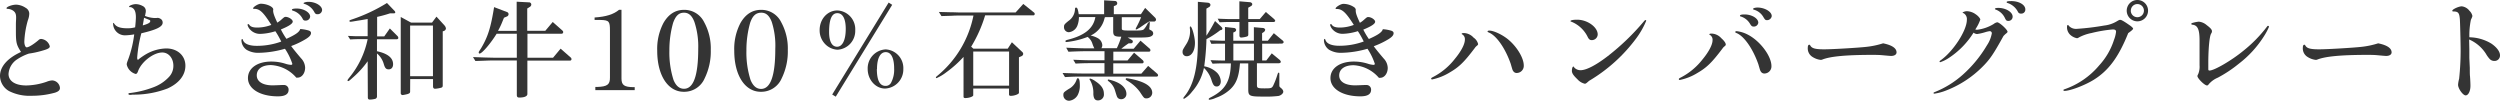<svg xmlns="http://www.w3.org/2000/svg" viewBox="0 0 702.96 28.29"><defs><style>.cls-1{fill:#343434;}</style></defs><title>recommend-1-title</title><g id="Layer_2" data-name="Layer 2"><g id="Layer_1-2" data-name="Layer 1"><path class="cls-1" d="M4.47,8.79c0-.54,0-.93,0-1.83s.06-1.5.06-1.8C4.56,4,4.35,3.48,3.69,3a3,3,0,0,0-1.56-.51c-.21,0-.3-.06-.3-.18,0-.42,1.62-1,2.73-1a5.17,5.17,0,0,1,2.67.9,1.9,1.9,0,0,1,1,1.59,5.38,5.38,0,0,1-.39,1.89,25.36,25.36,0,0,0-1,6c0,.9.3,1.62.66,1.62.57,0,1.89-.81,3.3-2a1.08,1.08,0,0,1,.75-.36A2.77,2.77,0,0,1,14,13c0,.54-.51.81-2.46,1.35a25.18,25.18,0,0,1-3.42.72,13.9,13.9,0,0,0-3.21,1.56A5.29,5.29,0,0,0,2.4,20.79c0,2,1.86,3.24,5,3.24A18.42,18.42,0,0,0,13.08,23a5.09,5.09,0,0,1,1.59-.39,2.3,2.3,0,0,1,2.19,2.13c0,.57-.39,1-1.41,1.32a24.16,24.16,0,0,1-6.63.87,12.74,12.74,0,0,1-6.27-1.32A5,5,0,0,1,0,21.36c0-2.61,2.07-5,5.91-6.75C4.62,12.6,4.47,12,4.47,8.79Z"/><path class="cls-1" d="M36.54,26.67c-.3,0-.42-.09-.42-.27s.09-.21.42-.24a27.55,27.55,0,0,0,6.51-1.59,11.35,11.35,0,0,0,4.44-2.91,4.51,4.51,0,0,0,1.26-3.18c0-2.13-1.35-3.72-3.12-3.72-2.49,0-5.88,2.64-6.81,5.25-.21.57-.39.78-.69.78a3.55,3.55,0,0,1-2.49-2.61c0-.39,0-.42.51-1.77a31.43,31.43,0,0,0,1.59-6.75,16,16,0,0,1-2.55.27A3.32,3.32,0,0,1,31.8,6.66c0-.15.06-.21.15-.21s.06,0,.09.09c.6,1,1.71,1.41,3.78,1.41A7.55,7.55,0,0,0,38,7.68c.12-1.08.21-2.25.21-2.85,0-1.32-.3-2.19-.93-2.58A1.21,1.21,0,0,0,36.48,2c-.12,0-.18,0-.18-.12,0-.3,1.08-.72,1.92-.72a4.23,4.23,0,0,1,1.86.51A1.51,1.51,0,0,1,41,3.09a2.76,2.76,0,0,1-.12.81c0,.12,0,.18-.12.57a7.93,7.93,0,0,0,2.82.6c.18,0,.45,0,.81-.06.87.18,1.35.63,1.35,1.35,0,1.17-1.74,2-6,3a37,37,0,0,0-1.17,6.9c0,.27.12.57.21.57s.06,0,.15-.12a18.49,18.49,0,0,1,2.34-1.59,12,12,0,0,1,5.46-1.5c3.15,0,5.4,2,5.4,4.86,0,2.64-1.77,4.92-5,6.39a26.45,26.45,0,0,1-9.21,1.74c-.54,0-.9,0-1,.06Zm3.6-19.53c1.35-.36,2.1-.75,2.1-1.14s0-.27-.81-.63L40.5,5C40.35,6,40.32,6.15,40.14,7.14Z"/><path class="cls-1" d="M76.8,2.91c0,.72.24,1.44,1.17,3.45a6.49,6.49,0,0,0,1.14-.84c.78-.69.9-.78,1.2-.78.84,0,2,.75,2,1.32s-1,1.26-3.33,2.22a20.59,20.59,0,0,0,1.56,2.64C83.13,9.75,84.18,9,84.42,8.16a10.79,10.79,0,0,1,2.37.42c.45.15.66.39.66.69,0,.57-.42,1.05-1.41,1.68a23.47,23.47,0,0,1-4.17,2c.6.84,1.29,1.68,2.79,3.45a4,4,0,0,1,1.14,2.61c0,1.59-.93,2.82-2.13,2.82a1.72,1.72,0,0,1-.36,0A10.06,10.06,0,0,0,76.2,18.3c-2.52,0-4,1.11-4,2.88S73.89,24,76.68,24c.39,0,1.92-.06,2.46-.09a4.48,4.48,0,0,1,.57,0,1.28,1.28,0,0,1,1.44,1.32c0,1.26-1,1.86-3,1.86-5,0-8.43-2.1-8.43-5.13,0-2.79,2.64-4.65,6.57-4.65a13,13,0,0,1,3.93.6,6.29,6.29,0,0,0,1.62.33c.21,0,.36-.12.36-.3a17.22,17.22,0,0,0-2.07-4.23,28.09,28.09,0,0,1-7.32,1.14A6.36,6.36,0,0,1,69.33,14a3.37,3.37,0,0,1-1.44-2.58c0-.27.09-.45.21-.45s.09,0,.24.36c.39,1,1.74,1.56,3.87,1.56a20,20,0,0,0,6.87-1.2,23.73,23.73,0,0,0-1.65-2.91,15.52,15.52,0,0,1-4.26.75,3.76,3.76,0,0,1-2.82-1.2A2.88,2.88,0,0,1,69.6,7a.21.21,0,0,1,.24-.21c.09,0,.15,0,.27.21.36.51,1,.75,2.25.75A11.13,11.13,0,0,0,76.29,7C74,3.36,73,2.43,71.37,2.49c-.12,0-.21-.06-.21-.12,0-.42,1.47-1.32,2.16-1.32,1.65,0,3.51.84,3.51,1.59a.3.3,0,0,1,0,.12ZM87.21,4.68a1.23,1.23,0,0,1-1.29,1.11.76.76,0,0,1-.78-.42A4.55,4.55,0,0,0,82.35,3a.32.32,0,0,1-.27-.27c0-.21.51-.33,1.29-.33C85.35,2.37,87.21,3.48,87.21,4.68Zm3.36-1.86A1.25,1.25,0,0,1,89.25,4c-.45,0-.63-.15-.93-.72a4.76,4.76,0,0,0-2.64-2.16c-.24-.06-.33-.15-.33-.24s.57-.36,1.29-.36C88.68.48,90.57,1.62,90.57,2.82Z"/><path class="cls-1" d="M103.38,17.22a25.64,25.64,0,0,1-4,4.44c-1,.9-1.26,1.14-1.47,1.14s-.18-.09-.18-.21.09-.27.42-.69A24.8,24.8,0,0,0,103.38,11h-1.53c-1,0-1.71,0-3.39.09l-.63-1,2.16.09c.81,0,1.53,0,1.86,0h1.53V5.34c-1.71.3-2.16.39-2.85.48l-1.44.24a4.62,4.62,0,0,1-.57.06.24.24,0,0,1-.27-.21c0-.18.09-.24.81-.48A46.75,46.75,0,0,0,108.81.84L110.88,3a.79.79,0,0,1,.27.48c0,.15-.21.3-.42.27h-.06l-1,0a37.05,37.05,0,0,1-3.63,1v5.49h2L109.62,8l2,2a1,1,0,0,1,.39.66c0,.21-.24.39-.51.39H106V14.4c3,.66,4.53,1.86,4.53,3.66,0,.9-.48,1.44-1.23,1.44s-1.05-.36-1.38-1.47a6,6,0,0,0-1.92-3V27.12a.67.67,0,0,1-.57.69A6.43,6.43,0,0,1,104,28c-.39,0-.57-.18-.57-.63Zm11.94,8.49c0,.42-.15.57-.87.78a12.08,12.08,0,0,1-1.23.24.54.54,0,0,1-.54-.6V4.77l2.91,1.59h5.88l1.26-1.68L125,7.17a1.63,1.63,0,0,1,.39.84.82.82,0,0,1-.57.69l-.33.12V24c0,.39-.09.54-.42.66a9.65,9.65,0,0,1-1.71.3c-.42,0-.6-.24-.6-.72v-2h-6.42Zm6.42-4.29V7.17h-6.42V21.42Z"/><path class="cls-1" d="M136.35,16.17l2.58.06h6.39V9.48h-5.67c-1.68,2.73-4.11,5.58-4.8,5.58a.26.26,0,0,1-.24-.27c0-.21,0-.21.69-1.26C137.19,10.32,138,7.8,138.93,2l3.69,1.41A.61.61,0,0,1,143,4a.71.71,0,0,1-.45.63l-.84.36-.36.87a21.76,21.76,0,0,1-1.32,2.82h5.25V.48l3.45.18a.62.62,0,0,1,.66.63.77.77,0,0,1-.39.63l-.75.48V8.67h5.07l2.1-2.49L158,8.46c.3.27.36.36.36.57a.43.43,0,0,1-.45.45h-9.6v6.75h7.2l2.13-2.55,2.76,2.43a.67.67,0,0,1,.3.51.42.42,0,0,1-.45.42H148.29v9.39c0,.63-.84,1-2.25,1-.54,0-.72-.21-.72-.75V17h-6.39c-1.77,0-2,.06-5.25.15L133,16.05Z"/><path class="cls-1" d="M167.4,24.45h.48c2.88-.09,3.66-.66,3.63-2.67V8.67c0-2.67-.21-3-2.7-3.06h-1.62V4.92c3.21-.21,5.37-.9,6.87-2.16h.69V22.08c0,1.86.78,2.4,3.39,2.43h.33v.84H167.4Z"/><path class="cls-1" d="M198,6.24a15.32,15.32,0,0,1,1.86,7.8A17.14,17.14,0,0,1,198.15,22a6.26,6.26,0,0,1-5.88,3.81c-4.47,0-7.47-4.65-7.47-11.52a15.63,15.63,0,0,1,1.77-7.86c1.44-2.46,3.33-3.66,5.79-3.66A6.2,6.2,0,0,1,198,6.24Zm-8.73.18a28.07,28.07,0,0,0-1.05,7.83,25.26,25.26,0,0,0,1.17,8.25c.69,1.65,1.65,2.46,2.94,2.46,2.7,0,4-3.78,4-11.25a21.83,21.83,0,0,0-1.08-7.56c-.66-1.74-1.59-2.58-2.91-2.58C190.89,3.57,190,4.41,189.27,6.42Z"/><path class="cls-1" d="M219.66,6.24a15.32,15.32,0,0,1,1.86,7.8A17.14,17.14,0,0,1,219.81,22a6.26,6.26,0,0,1-5.88,3.81c-4.47,0-7.47-4.65-7.47-11.52a15.63,15.63,0,0,1,1.77-7.86c1.44-2.46,3.33-3.66,5.79-3.66A6.2,6.2,0,0,1,219.66,6.24Zm-8.73.18a28.07,28.07,0,0,0-1.05,7.83,25.26,25.26,0,0,0,1.17,8.25C211.74,24.15,212.7,25,214,25c2.7,0,4-3.78,4-11.25A21.83,21.83,0,0,0,217,6.15c-.66-1.74-1.59-2.58-2.91-2.58C212.55,3.57,211.62,4.41,210.93,6.42Z"/><path class="cls-1" d="M240.48,8.52a5.29,5.29,0,0,1-5,5.46,5.19,5.19,0,0,1-3.63-1.77,5.51,5.51,0,0,1-1.38-3.75c0-3.09,2.19-5.52,5-5.52A5.29,5.29,0,0,1,240.48,8.52ZM233.13,9c0,2.67.81,4.14,2.25,4.14s2.43-1.77,2.43-5c0-2.85-.84-4.44-2.37-4.44S233.13,5.37,233.13,9ZM249.87.72l1,.63L235,27.18l-1-.6ZM254,19.41a5.37,5.37,0,0,1-5.13,5.49c-2.67,0-4.89-2.49-4.89-5.49a5.33,5.33,0,0,1,5.07-5.52A5.25,5.25,0,0,1,254,19.41Zm-7.44,0c0,3.15.81,4.74,2.43,4.74a1.69,1.69,0,0,0,1.62-1,7.77,7.77,0,0,0,.81-3.84c0-3-.84-4.65-2.37-4.65S246.6,16.38,246.6,19.41Z"/><path class="cls-1" d="M273.66,26.79c0,.36-1.17.78-2.22.78-.36,0-.51-.12-.51-.39V16a31.09,31.09,0,0,1-4.8,4.29,13.12,13.12,0,0,1-2.79,1.68.2.2,0,0,1-.18-.21c0-.09.09-.18.33-.39a29.31,29.31,0,0,0,10.23-17h-3.81c-.51,0-1.32,0-2.28.06l-2.91.09L264,3.36l3.42.09c1.08,0,2.07.06,2.49.06h15.66l2.16-2.4,3,2.4a.47.47,0,0,1,.21.39.38.38,0,0,1-.36.42H277a37.24,37.24,0,0,1-3.93,8.82l.63.54h9.66l1.17-1.8,2.88,2.7a.83.83,0,0,1,.3.57.75.75,0,0,1-.39.6l-.81.36v10c0,.36-1.29.84-2.28.84-.36,0-.51-.12-.51-.42V24.9H273.66Zm10.08-2.7v-9.6H273.66v9.6Z"/><path class="cls-1" d="M298.77,20.52c3.24.12,4.56.15,5.88.15h5.91V17.76H307c-1.47,0-2.31,0-4.56.12l-.66-1.08c2.88.12,4,.15,5.22.15h3.57V14.4h-4.8c-1.08,0-2.13,0-5.34.15l-.63-1.14c3.33.15,4.62.18,5.91.18h2a5,5,0,0,1-.24-.51,8.32,8.32,0,0,1-.3-.78,3.81,3.81,0,0,0-1.35-1.92,23.14,23.14,0,0,1-5.94,1.44c-.18,0-.3-.09-.3-.24s.12-.24.48-.36C305,10,307.44,8,308,4.8h-4.62a6.72,6.72,0,0,1-.45,2.43,2.91,2.91,0,0,1-2.4,1.83,1.39,1.39,0,0,1-1.35-1.47c0-.63.12-.78,1.26-1.71a4.15,4.15,0,0,0,1.83-3.33c0-.27.12-.42.3-.42.36,0,.54.48.75,1.86h7.14V.09l3.06.18a.65.65,0,0,1,.63.63.66.66,0,0,1-.39.6l-.57.24V4h7.62L322,2.22l2.76,2.7a1,1,0,0,1,.3.6.57.57,0,0,1-.6.54h-1.35a15.93,15.93,0,0,0-1.59,1c-.3.21-.63.42-.87.6s-.39.24-.57.33a1.25,1.25,0,0,1-.63.3.14.14,0,0,1-.12-.15,3.4,3.4,0,0,1,.3-.66,23.77,23.77,0,0,0,1.23-2.64h-5.43v3c0,.75,0,.75,3.51.75,1.8,0,2.37-.06,2.7-.36a6.36,6.36,0,0,0,1-1.5c.24-.39.39-.54.54-.54s.12.09.12.21,0,.36-.09,1.14c0,.21-.06.48-.06.51,0,.18.06.27.33.39.54.24.78.54.78,1s-.48.87-1.35,1-2.07.12-5.07.12l-.75,0,1.2.69a.48.48,0,0,1,.24.42.5.5,0,0,1-.48.51h-.69a25,25,0,0,0-2.07,1.53h3.48l1.92-2.28,2.55,2.22a.62.62,0,0,1,.24.45c0,.27-.15.42-.36.42H313.05V17h4l1.83-2.19,2.43,2.1a.86.86,0,0,1,.27.51.42.42,0,0,1-.36.39h-8.19v2.91h7.89l1.92-2.19,2.55,2.19a.67.67,0,0,1,.24.45.37.37,0,0,1-.39.36H304.65c-1.95,0-2.7,0-5.19.15ZM303.63,24a5.66,5.66,0,0,1-.6,2.73,3.13,3.13,0,0,1-2.31,1.59A1.58,1.58,0,0,1,299,26.7c0-.66.12-.78,1.5-1.68a4.56,4.56,0,0,0,2.25-2.7c.09-.24.18-.33.33-.33C303.45,22,303.63,22.62,303.63,24ZM308,22.83c1.68,1.11,2.4,2.16,2.4,3.57a1.65,1.65,0,0,1-1.68,1.83c-.84,0-1.23-.54-1.29-1.83a7,7,0,0,0-.9-3.81.71.71,0,0,1-.18-.33.2.2,0,0,1,.21-.18A4.91,4.91,0,0,1,308,22.83Zm2.67-18a1.51,1.51,0,0,1-.12.39A7,7,0,0,1,306.66,10a6.46,6.46,0,0,1,2,.72,2.41,2.41,0,0,1,1.29,2,1.45,1.45,0,0,1-.27.84h4.35a21.55,21.55,0,0,0,1.26-3.24c-1.95,0-2.28-.27-2.28-1.62V4.8Zm2.82,18.06c2.07.78,3.24,2.07,3.24,3.54a1.46,1.46,0,0,1-2.31,1.2c-.33-.33-.33-.33-.9-2.19a4.81,4.81,0,0,0-1.8-2.58c-.18-.15-.24-.24-.24-.33a.2.2,0,0,1,.21-.18A14.91,14.91,0,0,1,313.44,22.86Zm6.57-.18c2.61.81,3.93,1.95,3.93,3.39a1.59,1.59,0,0,1-1.59,1.56c-.66,0-.69,0-1.89-1.83A11.58,11.58,0,0,0,317,22.71c-.36-.24-.48-.33-.48-.45a.28.28,0,0,1,.3-.27A22.07,22.07,0,0,1,320,22.68Z"/><path class="cls-1" d="M336,12.06c0,2.22-.93,3.75-2.31,3.75a1.12,1.12,0,0,1-1.17-1.17c0-.54,0-.57,1-2.16a6.69,6.69,0,0,0,1.11-3.75,5.06,5.06,0,0,0-.06-.75,1.62,1.62,0,0,1,0-.33c0-.12.06-.21.18-.21C335.16,7.44,336,10.38,336,12.06Zm7.11-3.57A24.74,24.74,0,0,1,339.24,11a71.08,71.08,0,0,1-.63,7.65,6.76,6.76,0,0,1,3.66,1.86,3.83,3.83,0,0,1,1,2.31c0,.9-.45,1.5-1.14,1.5s-1-.39-1.41-1.59a8,8,0,0,0-2.19-3.63,14.59,14.59,0,0,1-3.36,6.69,7.24,7.24,0,0,1-2.25,2,.19.19,0,0,1-.18-.18c0-.12.06-.21.39-.63,2.49-3.06,3.69-7.92,3.69-15.15V.51l2.7.24c.48,0,.84.3.84.63a.8.8,0,0,1-.48.66l-.66.39v7.62a47.23,47.23,0,0,0,2.43-4.14l1.59,1.47c.36.33.48.51.48.69s-.18.33-.36.39Zm5.55,9.33c-.3,3.75-1,5.61-2.67,7.23a11.42,11.42,0,0,1-4.11,2.46,6,6,0,0,1-1.77.54c-.15,0-.24-.06-.24-.18s.12-.27.48-.45c4.17-2.1,5.61-4.53,5.76-9.6H344.4c-.84,0-1.62,0-3.45.09l-.57-1c1.92.09,2.19.09,4.08.12V12.27h-.3c-.48,0-1.11,0-1.83,0l-1.71.06-.48-1c2.16.09,3,.12,4,.12h.3V7.59l2.52.27a.65.65,0,0,1,.63.57.66.66,0,0,1-.36.51l-.45.21v2.31h5.79V7.65l2.43.21c.45,0,.75.27.75.54a.93.93,0,0,1-.42.63l-.45.3v2.13h1.62l1.68-2.13,2.31,1.92c.3.21.45.42.45.6s-.24.42-.57.42H354.9V17h1.17l1.53-2,2.07,1.71a1.21,1.21,0,0,1,.48.66c0,.24-.27.42-.6.42h-6.12v6.06c0,.9.15,1,2.16,1,1.8,0,2-.06,2.37-.69A22.24,22.24,0,0,0,359.19,21c.15-.45.21-.57.36-.57s.18.12.18.42c0,.12,0,.12,0,1.26l0,1.53c0,.69,0,.72.33,1,.54.42.78.78.78,1.17s-.54,1-1.35,1.17a27.3,27.3,0,0,1-4,.18c-4.23,0-4.5-.12-4.5-2.13V17.82ZM342.39,5.25c2.1.09,3,.12,4,.12h2.1v-5l2.88.24c.42,0,.75.3.75.57a.7.7,0,0,1-.42.57l-.72.42V5.37h3.24l1.71-2,2.22,1.89c.27.24.42.45.42.6s-.21.33-.51.33H351V9.69c0,.33-.09.48-.45.6a7.14,7.14,0,0,1-1.53.27c-.33,0-.51-.21-.51-.6V6.18h-2.1c-.93,0-1.71,0-3.48.09ZM352.59,17V12.27H346.8V17Z"/><path class="cls-1" d="M381.81,8.76a15.52,15.52,0,0,1-4.26.75,3.76,3.76,0,0,1-2.82-1.2A2.88,2.88,0,0,1,374,7a.21.21,0,0,1,.24-.21c.09,0,.15,0,.27.21.36.51,1.05.75,2.25.75A11.13,11.13,0,0,0,380.67,7c-2.28-3.6-3.33-4.53-4.92-4.47-.12,0-.21-.06-.21-.12,0-.42,1.47-1.32,2.16-1.32a5.39,5.39,0,0,1,3.15,1c.18.15.39.48.36.6a.93.93,0,0,0,0,.27c0,.72.24,1.44,1.17,3.45a6.49,6.49,0,0,0,1.14-.84c.78-.69.9-.78,1.2-.78.84,0,1.95.75,1.95,1.32s-1,1.26-3.33,2.22a20.59,20.59,0,0,0,1.56,2.64c2.64-1.17,3.69-1.92,3.93-2.76a10.79,10.79,0,0,1,2.37.42c.45.15.66.39.66.69,0,.57-.42,1.05-1.41,1.68a23.47,23.47,0,0,1-4.17,2c.6.84,1.29,1.68,2.79,3.45a4,4,0,0,1,1.14,2.61c0,1.59-.93,2.82-2.13,2.82a1.72,1.72,0,0,1-.36,0,10.06,10.06,0,0,0-7.11-3.54c-2.52,0-4.05,1.11-4.05,2.88S378.27,24,381.06,24c.39,0,1.92-.06,2.46-.09a4.48,4.48,0,0,1,.57,0,1.28,1.28,0,0,1,1.44,1.32c0,1.26-1,1.86-3,1.86-5,0-8.43-2.1-8.43-5.13,0-2.79,2.64-4.65,6.57-4.65a13,13,0,0,1,3.93.6,6.29,6.29,0,0,0,1.62.33c.21,0,.36-.12.36-.3a17.22,17.22,0,0,0-2.07-4.23,28.09,28.09,0,0,1-7.32,1.14,6.36,6.36,0,0,1-3.48-.87,3.37,3.37,0,0,1-1.44-2.58c0-.27.09-.45.21-.45s.09,0,.24.36c.39,1,1.74,1.56,3.87,1.56a20,20,0,0,0,6.87-1.2A23.73,23.73,0,0,0,381.81,8.76Z"/><path class="cls-1" d="M414.36,10.59a3,3,0,0,1,1.26,1.8c0,.15-.09.27-.3.45a2.65,2.65,0,0,0-.63.66c-2.94,3.9-4.41,5.34-7,6.84a15.53,15.53,0,0,1-5,2,.25.25,0,0,1-.27-.24c0-.12.12-.24.48-.42a18.56,18.56,0,0,0,6.21-5.16c1.74-2.1,2.79-4.11,2.79-5.34a1.56,1.56,0,0,0-.72-1.5c-.15-.06-.18-.09-.18-.18s.18-.21.57-.21A3.84,3.84,0,0,1,414.36,10.59Zm9.72.51c2.49,2.07,4.38,5.22,4.38,7.32a2,2,0,0,1-1.95,2.1,1.12,1.12,0,0,1-1-.51c-.21-.3-.21-.3-.72-2.07-1.5-4.29-3.9-7.77-6-8.73-.48-.21-.51-.24-.51-.36s.12-.21.36-.24C419.82,8.52,422.37,9.69,424.08,11.1Z"/><path class="cls-1" d="M449.25,9.69a1.65,1.65,0,0,1-1.65,1.59c-.6,0-.87-.24-1.29-1.14a8.75,8.75,0,0,0-4.38-4c-.24-.06-.33-.12-.33-.21,0-.24.75-.39,1.83-.39C446.34,5.52,449.25,7.62,449.25,9.69ZM462.9,5.82A22.69,22.69,0,0,1,460,10.89,45,45,0,0,1,447.21,22.5a3.39,3.39,0,0,0-.57.39c-.18.15-.36.33-.57.48a.85.85,0,0,1-.42.18,3.94,3.94,0,0,1-2.1-1.26c-1.14-1.08-1.56-1.71-1.56-2.37s.18-1.2.42-1.2c.09,0,.12,0,.27.3a2.43,2.43,0,0,0,1.77.72c1.62,0,4.41-1.47,7.68-4A66.37,66.37,0,0,0,462.24,6c.21-.24.33-.36.45-.36A.25.25,0,0,1,462.9,5.82Z"/><path class="cls-1" d="M484,10.74c.81.72,1.26,1.35,1.26,1.8,0,.15-.09.27-.3.45a2.65,2.65,0,0,0-.63.66c-2.94,3.9-4.41,5.34-7,6.84a15.27,15.27,0,0,1-5,2,.25.25,0,0,1-.27-.24c0-.12.12-.24.48-.42a18.56,18.56,0,0,0,6.21-5.16c1.74-2.1,2.79-4.11,2.79-5.34a1.56,1.56,0,0,0-.72-1.5c-.15-.06-.18-.09-.18-.18s.18-.21.57-.21A3.84,3.84,0,0,1,484,10.74Zm7.65-.9c3.42,1.86,6.45,6,6.45,8.73a2,2,0,0,1-1.95,2.1,1.12,1.12,0,0,1-1-.51c-.21-.3-.21-.3-.72-2.07-1.5-4.29-3.9-7.77-6-8.73-.48-.21-.51-.24-.51-.36s.12-.21.36-.24A8.85,8.85,0,0,1,491.64,9.84Zm2.76-3.48a1.24,1.24,0,0,1-1.32,1.11c-.45,0-.66-.18-1.05-.84a4.56,4.56,0,0,0-2.58-2c-.15,0-.21-.12-.21-.21,0-.24.45-.36,1.26-.36C492.54,4.05,494.4,5.16,494.4,6.36Zm3.78-1.86a1.34,1.34,0,0,1-1.35,1.17c-.42,0-.54-.09-1.08-1a4.43,4.43,0,0,0-2.61-1.95.25.25,0,0,1-.21-.21c0-.21.57-.39,1.32-.39C496.26,2.16,498.18,3.3,498.18,4.5Z"/><path class="cls-1" d="M533.28,14.73c0,.6-.6,1-1.53,1-.27,0-1.23-.09-2.52-.21-.63-.06-1.53-.09-2.64-.09-7.5,0-11.94.42-14.19,1.32a1.18,1.18,0,0,1-.42.09,5.39,5.39,0,0,1-2.58-1,2.8,2.8,0,0,1-1.08-2.43c0-.54.15-.84.45-.84.09,0,.15.06.3.3.45.75,1.44,1,3.84,1s9.75-.45,11.82-.69a23.72,23.72,0,0,0,4.77-1C532,12.69,533.28,13.56,533.28,14.73Z"/><path class="cls-1" d="M547.8,16.41a9.72,9.72,0,0,1-2.25,1.08.19.19,0,0,1-.18-.18c0-.09.09-.21.27-.33,3.54-2.46,7.41-8.4,7.41-11.4a1.92,1.92,0,0,0-.9-1.86c-.24-.06-.3-.12-.3-.18s.57-.39,1.2-.39a4.47,4.47,0,0,1,2.49.87c.69.45,1.29,1.17,1.29,1.5a12,12,0,0,1-1.41,2.76,1.52,1.52,0,0,0,.51.09,11.54,11.54,0,0,0,4.65-1.62,2.3,2.3,0,0,1,1-.48c.63,0,2.91,2.07,2.91,2.67,0,.09-.12.27-.36.45s-.42.36-.78.72c-2.82,5.1-3.78,6.54-5.91,8.67A29.38,29.38,0,0,1,547,25.53a14.42,14.42,0,0,1-3.12.81c-.09,0-.21-.09-.21-.18s.09-.18.33-.27A26.58,26.58,0,0,0,551.91,21a34.57,34.57,0,0,0,6.78-8.25,8.79,8.79,0,0,0,1.38-3.39.58.58,0,0,0-.57-.6,7.32,7.32,0,0,0-1.32.3,14.41,14.41,0,0,1-2.25.51,1.75,1.75,0,0,1-1-.39A23.08,23.08,0,0,1,547.8,16.41ZM565.92,4.68a1.17,1.17,0,0,1-1.23,1.2c-.45,0-.6-.12-.9-.72a4.63,4.63,0,0,0-2.46-2.4c-.33-.12-.39-.15-.39-.27s.24-.27.93-.27C564,2.22,565.92,3.39,565.92,4.68Zm3.57-2a1.11,1.11,0,0,1-1.23,1.14.83.83,0,0,1-.84-.48,5,5,0,0,0-3-2.52.23.23,0,0,1-.18-.24q0-.27,1.17-.27C567.66.27,569.49,1.32,569.49,2.64Z"/><path class="cls-1" d="M588.72,22.44c-2.52,1.56-6.63,3.12-8.25,3.12a.24.24,0,0,1-.27-.21c0-.12.09-.18.27-.24a22.21,22.21,0,0,0,9.81-6.75,19.19,19.19,0,0,0,4.14-7.14A9.05,9.05,0,0,0,595,8.94c0-.48-.27-.66-.93-.66a37.32,37.32,0,0,0-5.94,1,12.65,12.65,0,0,0-3.6,1.26,1,1,0,0,1-.51.21,3.93,3.93,0,0,1-1.8-.87,2.89,2.89,0,0,1-1-2.43c0-.24.09-.42.24-.42s.12.06.24.21a2.74,2.74,0,0,0,2.28.87,70.39,70.39,0,0,0,7.68-.93A8.71,8.71,0,0,0,595.2,6c.6-.36.75-.42,1-.42s.84.27,2.55,1.47c.63.42,1.05.84,1.05,1s-.27.48-1.38,1.26C595.71,16.05,592.92,19.83,588.72,22.44ZM604,3a3,3,0,1,1-3-3A3,3,0,0,1,604,3Zm-4.86,0A1.85,1.85,0,1,0,601,1.14,1.84,1.84,0,0,0,599.16,3Z"/><path class="cls-1" d="M620.94,19.44c0,.3.09.39.36.39,1.32,0,6.21-2.85,9.42-5.49a38.38,38.38,0,0,0,6.72-6.84c.12-.18.21-.24.3-.24a.32.32,0,0,1,.27.27,17.06,17.06,0,0,1-1.35,2.55,29.69,29.69,0,0,1-7.17,7.86,35.66,35.66,0,0,1-5.88,3.9A6.78,6.78,0,0,0,621,23.76a.52.52,0,0,1-.42.27c-.69,0-2.7-2-2.7-2.64,0-.12,0-.12.27-.69a5.42,5.42,0,0,0,.33-2.31V16.32c0-2.85,0-4.5,0-4.92,0-3-.48-4.2-1.86-4.44-.36,0-.45-.09-.45-.24s.09-.21.3-.27a9.52,9.52,0,0,1,1.8-.36,4,4,0,0,1,2.25,1c1.05.78,1.44,1.26,1.44,1.65s0,.27-.24.75c-.42.66-.75,3.84-.78,7.77Z"/><path class="cls-1" d="M672.48,14.73c0,.6-.6,1-1.53,1-.27,0-1.23-.09-2.52-.21-.63-.06-1.53-.09-2.64-.09-7.5,0-11.94.42-14.19,1.32a1.18,1.18,0,0,1-.42.09,5.39,5.39,0,0,1-2.58-1,2.8,2.8,0,0,1-1.08-2.43c0-.54.15-.84.45-.84.09,0,.15.06.3.3.45.75,1.44,1,3.84,1s9.75-.45,11.82-.69a23.72,23.72,0,0,0,4.77-1C671.22,12.69,672.48,13.56,672.48,14.73Z"/><path class="cls-1" d="M694.47,19.08c0,1.05,0,2,.06,2.4.09,1.23.12,2.25.12,2.64,0,1.53-.6,2.7-1.35,2.7s-2.13-1.89-2.13-3a8.93,8.93,0,0,1,.3-1.68,76.47,76.47,0,0,0,.42-8c0-2-.15-7.83-.21-8.67-.15-1.86-.45-2.25-1.89-2.25-.15,0-.24-.06-.24-.21,0-.39,1.8-1.23,2.67-1.23a3.19,3.19,0,0,1,2.16,1.26,2.85,2.85,0,0,1,.81,1.38c0,.21,0,.27-.42,1.17a21.59,21.59,0,0,0-.42,4.89,12.35,12.35,0,0,1,6.12,1.74c1.5,1,2.49,2.25,2.49,3.33a1.53,1.53,0,0,1-1.59,1.59,1.81,1.81,0,0,1-1.38-.63,8.35,8.35,0,0,1-1-1.41,10.57,10.57,0,0,0-4.71-4l.06,2.73,0,2.46Z"/></g></g></svg>